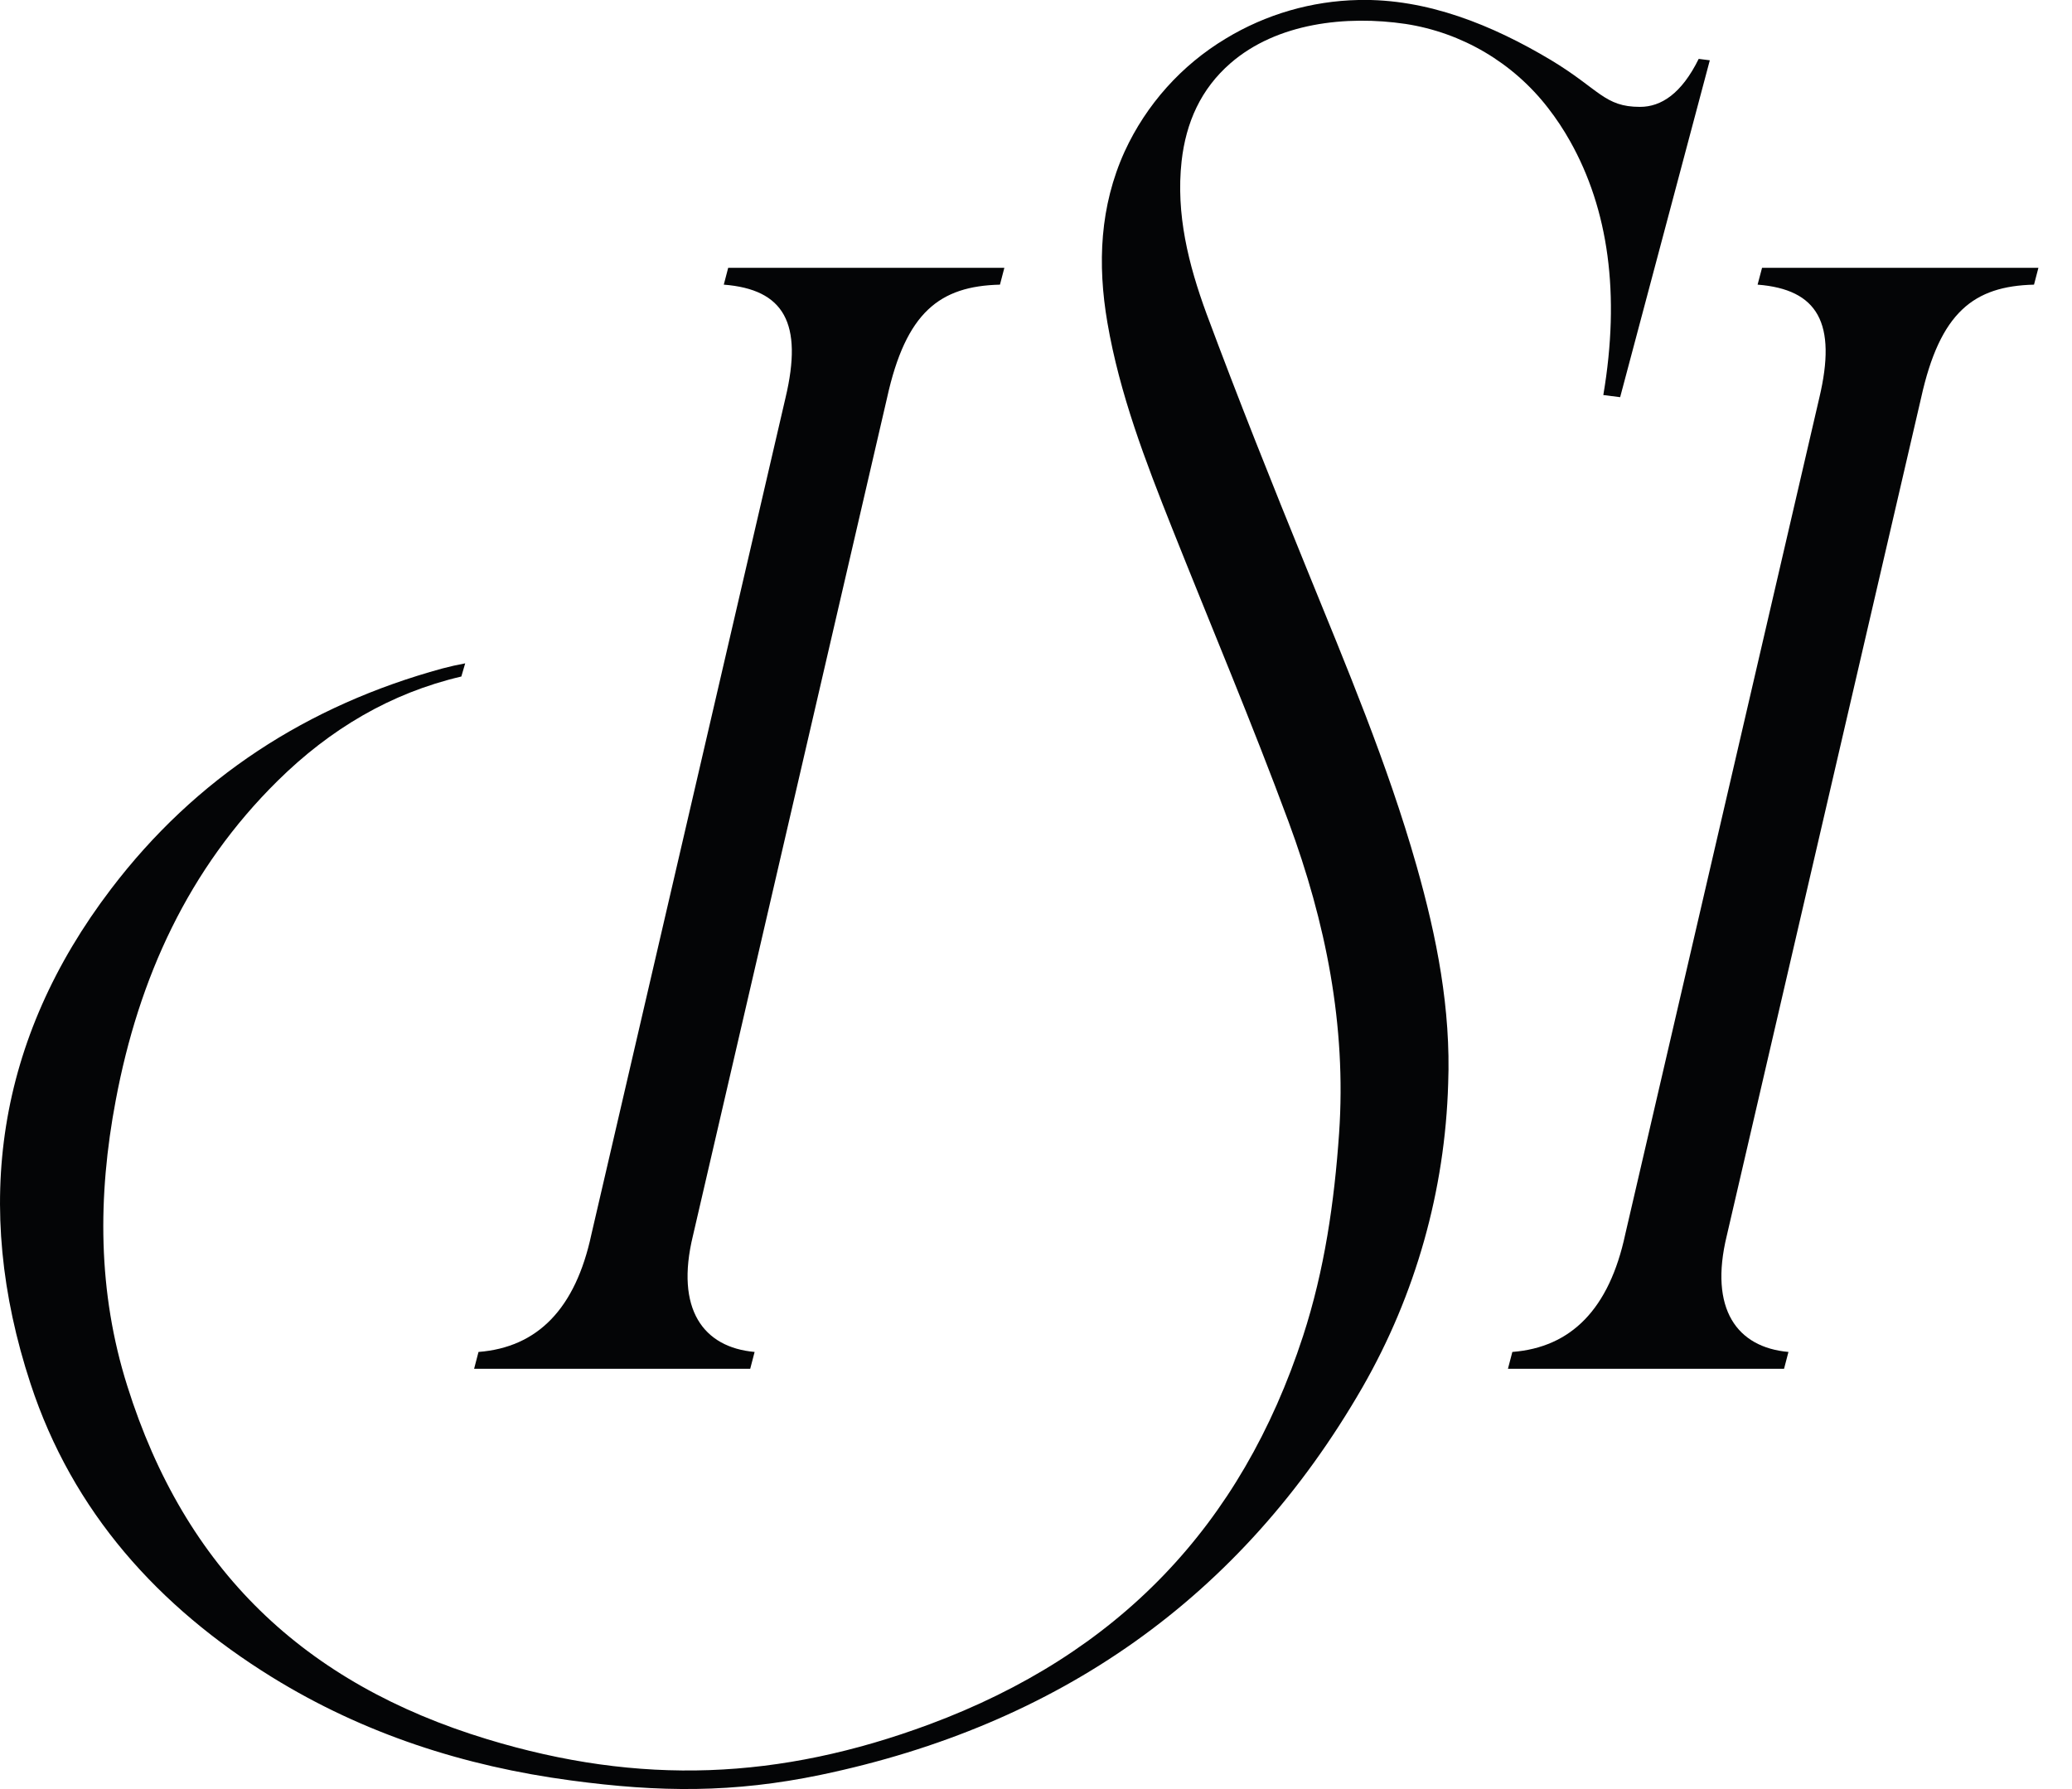 <svg width="66" height="57" viewBox="0 0 66 57" fill="none" xmlns="http://www.w3.org/2000/svg">
<g clip-path="url(#clip0_1_496)">
<path d="M15.242 43.073C17.114 42.927 18.33 41.709 18.839 39.322L25.02 12.679C25.588 10.292 24.972 9.219 23.055 9.069L23.195 8.533H31.992L31.852 9.069C29.934 9.116 28.857 9.945 28.255 12.679L22.072 39.372C21.504 41.709 22.4 42.927 24.037 43.073L23.897 43.609H15.102L15.242 43.073Z" fill="#040506"/>
<path d="M48.173 43.073C50.045 42.927 51.26 41.709 51.77 39.322L57.95 12.679C58.518 10.292 57.903 9.219 55.985 9.069L56.127 8.533H64.93L64.79 9.069C62.872 9.116 61.797 9.945 61.193 12.679L55.003 39.372C54.435 41.709 55.33 42.927 56.968 43.073L56.828 43.609H48.033L48.173 43.073Z" fill="#040506"/>
<path d="M54.109 1.876C53.562 2.985 52.913 3.405 52.239 3.405C51.103 3.405 50.95 2.846 49.4 1.912C47.542 0.802 45.46 -0.051 43.272 0C41.779 0.031 40.321 0.455 39.043 1.23C37.635 2.076 36.513 3.329 35.825 4.824C35.032 6.57 34.954 8.41 35.274 10.277C35.664 12.557 36.487 14.693 37.334 16.825C38.575 19.945 39.883 23.04 41.048 26.19C42.225 29.374 42.891 32.667 42.655 36.102C42.503 38.297 42.191 40.461 41.508 42.562C39.533 48.625 35.607 52.704 29.606 54.937C24.826 56.713 20.389 56.894 15.515 55.41C9.681 53.635 5.893 50.008 4.055 44.158C3.108 41.164 3.108 38.11 3.687 35.053C4.418 31.16 5.997 27.685 8.846 24.875C10.51 23.232 12.443 22.08 14.695 21.554L14.818 21.134C14.574 21.18 14.332 21.233 14.093 21.297C9.8 22.47 6.23 24.78 3.534 28.327C-0.099 33.1 -0.888 38.418 0.971 44.08C2.311 48.169 5.045 51.194 8.66 53.432C11.587 55.241 14.788 56.271 18.186 56.725C21.005 57.105 23.358 57.127 26.146 56.546C33.691 54.969 39.522 50.93 43.401 44.196C45.092 41.249 46.029 37.927 46.129 34.527C46.219 32.146 45.765 29.851 45.121 27.582C44.198 24.334 42.886 21.227 41.617 18.105C40.521 15.413 39.441 12.711 38.428 9.985C37.86 8.434 37.451 6.825 37.638 5.134C37.777 3.903 38.25 2.837 39.193 2.016C40.677 0.724 42.888 0.485 44.769 0.762C46.57 1.038 48.197 1.998 49.313 3.443C49.571 3.776 49.805 4.128 50.011 4.496C51.232 6.665 51.616 9.365 51.071 12.586L51.607 12.654L54.463 1.921L54.109 1.876Z" fill="#040506"/>
</g>
<defs>
<clipPath id="clip0_1_496">
<rect width="66" height="57" fill="white"/>
</clipPath>
</defs>
</svg>
